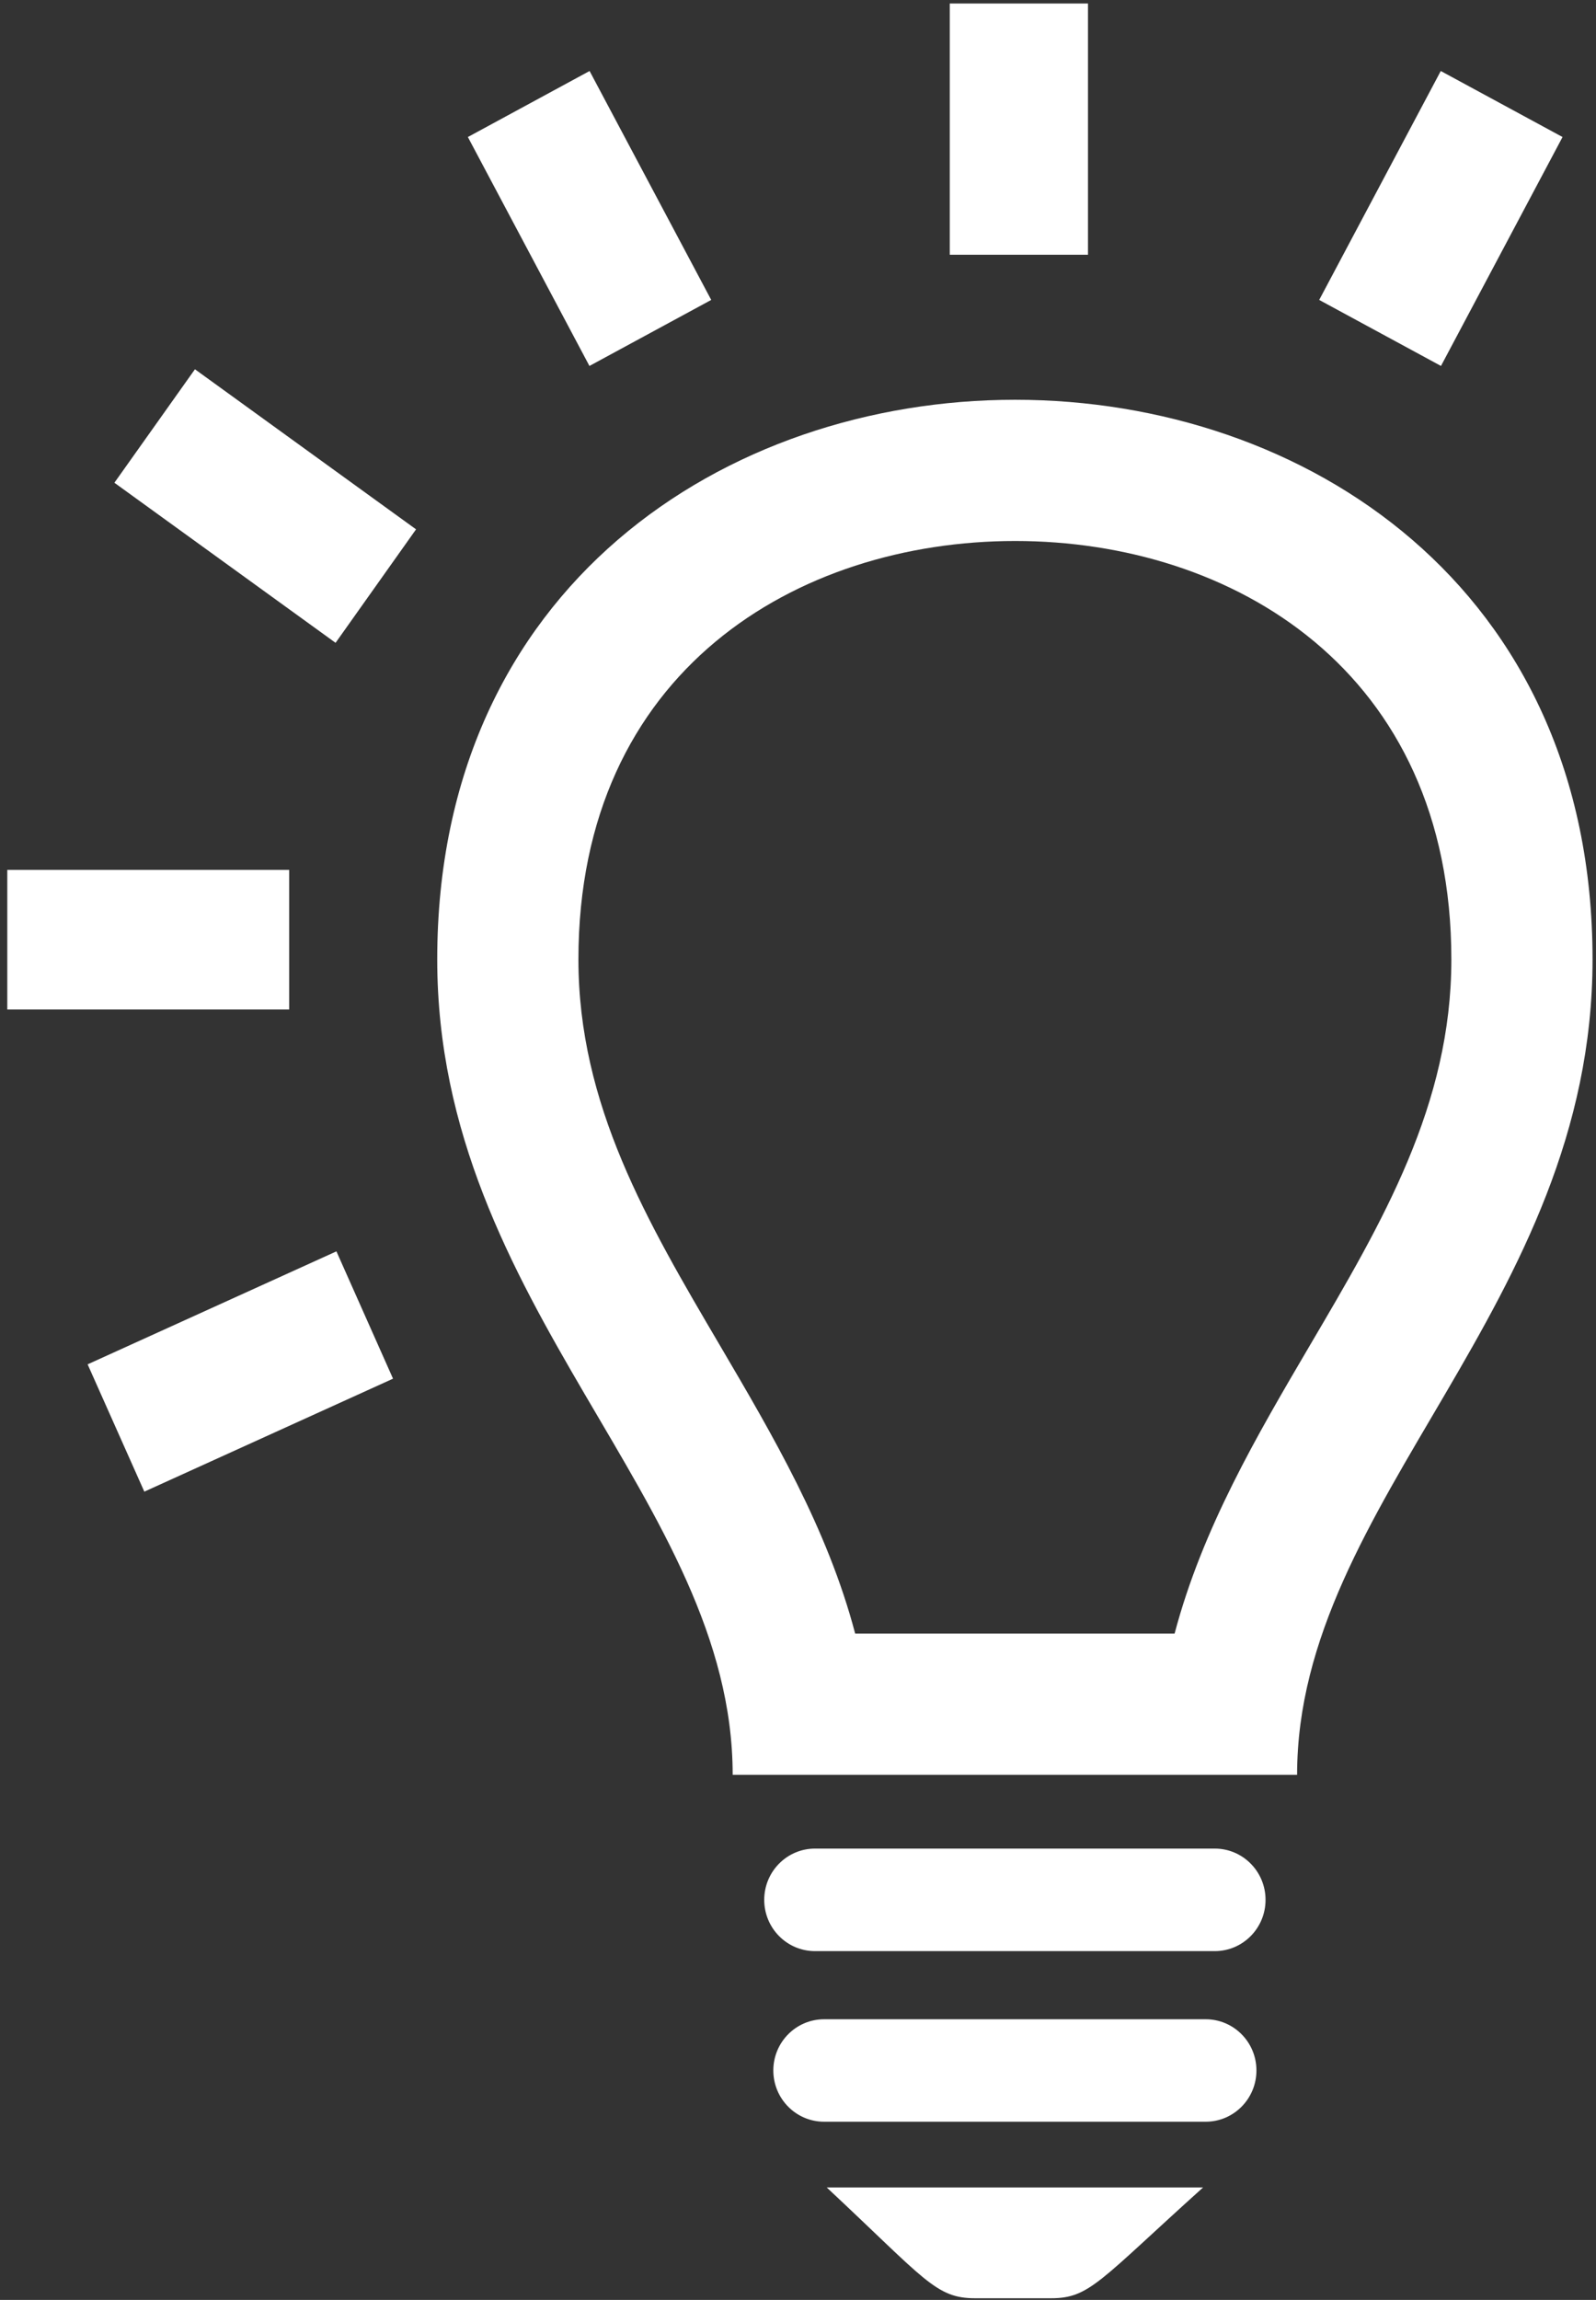 <svg width="211" height="304" viewBox="0 0 211 304" xmlns="http://www.w3.org/2000/svg" xmlns:sketch="http://www.bohemiancoding.com/sketch/ns"><rect x="0" y="0" width="211" height="304" fill="#333333" stroke="none"/><title>Imported Layers</title><desc>Created with Sketch.</desc><g sketch:type="MSLayerGroup" fill="#fff"><path d="M160.601 244.343h-52.855c-3.705 0-6.711 3.033-6.711 6.776s3.005 6.776 6.711 6.776h52.855c3.705 0 6.711-3.033 6.711-6.776s-3.005-6.776-6.711-6.776" sketch:type="MSShapeGroup"/><path d="M159.397 266.901h-50.447c-3.705 0-6.711 3.024-6.711 6.767 0 3.743 3.005 6.776 6.711 6.776h50.447c3.705 0 6.711-3.033 6.711-6.776s-3.005-6.767-6.711-6.767" sketch:type="MSShapeGroup"/><path d="M128.915 303.777h10.043c5.096 0 6.347-2.268 20.095-14.644h-49.756c13.057 12.199 14.411 14.644 19.619 14.644" sketch:type="MSShapeGroup"/><path d="M134.207 52.841c-38.192 0-76.403 24.677-76.403 73.976 0 45.873 39.06 71.577 39.06 107.772h74.62c0-36.195 39.06-61.899 39.06-107.772 0-49.327-38.164-73.976-76.337-73.976zm21.084 163.081h-42.233c-3.659-13.888-10.864-26.143-17.892-38.108-9.613-16.343-18.695-31.789-18.695-50.997 0-38.201 28.999-55.3 57.736-55.309 28.7 0 57.671 17.108 57.671 55.309 0 19.208-9.081 34.655-18.695 50.997-7.028 11.965-14.224 24.22-17.892 38.108z" sketch:type="MSShapeGroup"/><path d="M125.564.463h18.275v33.208h-18.275v-33.208z" sketch:type="MSShapeGroup"/><path d="M206.577 18.112l-16.1-8.727-16.072 30.259 16.1 8.727 16.072-30.259" sketch:type="MSShapeGroup"/><path d="M94.027 39.644l-16.081-30.259-16.091 8.727 16.072 30.259 16.1-8.727" sketch:type="MSShapeGroup"/><path d="M15.123 63.808l29.241 21.159 10.64-14.999-29.232-21.159-10.649 14.999" sketch:type="MSShapeGroup"/><path d="M11.585 180.335l7.495 16.828 32.881-14.933-7.485-16.828-32.891 14.933" sketch:type="MSShapeGroup"/><path d="M.964 114.983h37.268v18.452h-37.268v-18.452z" sketch:type="MSShapeGroup"/></g></svg>